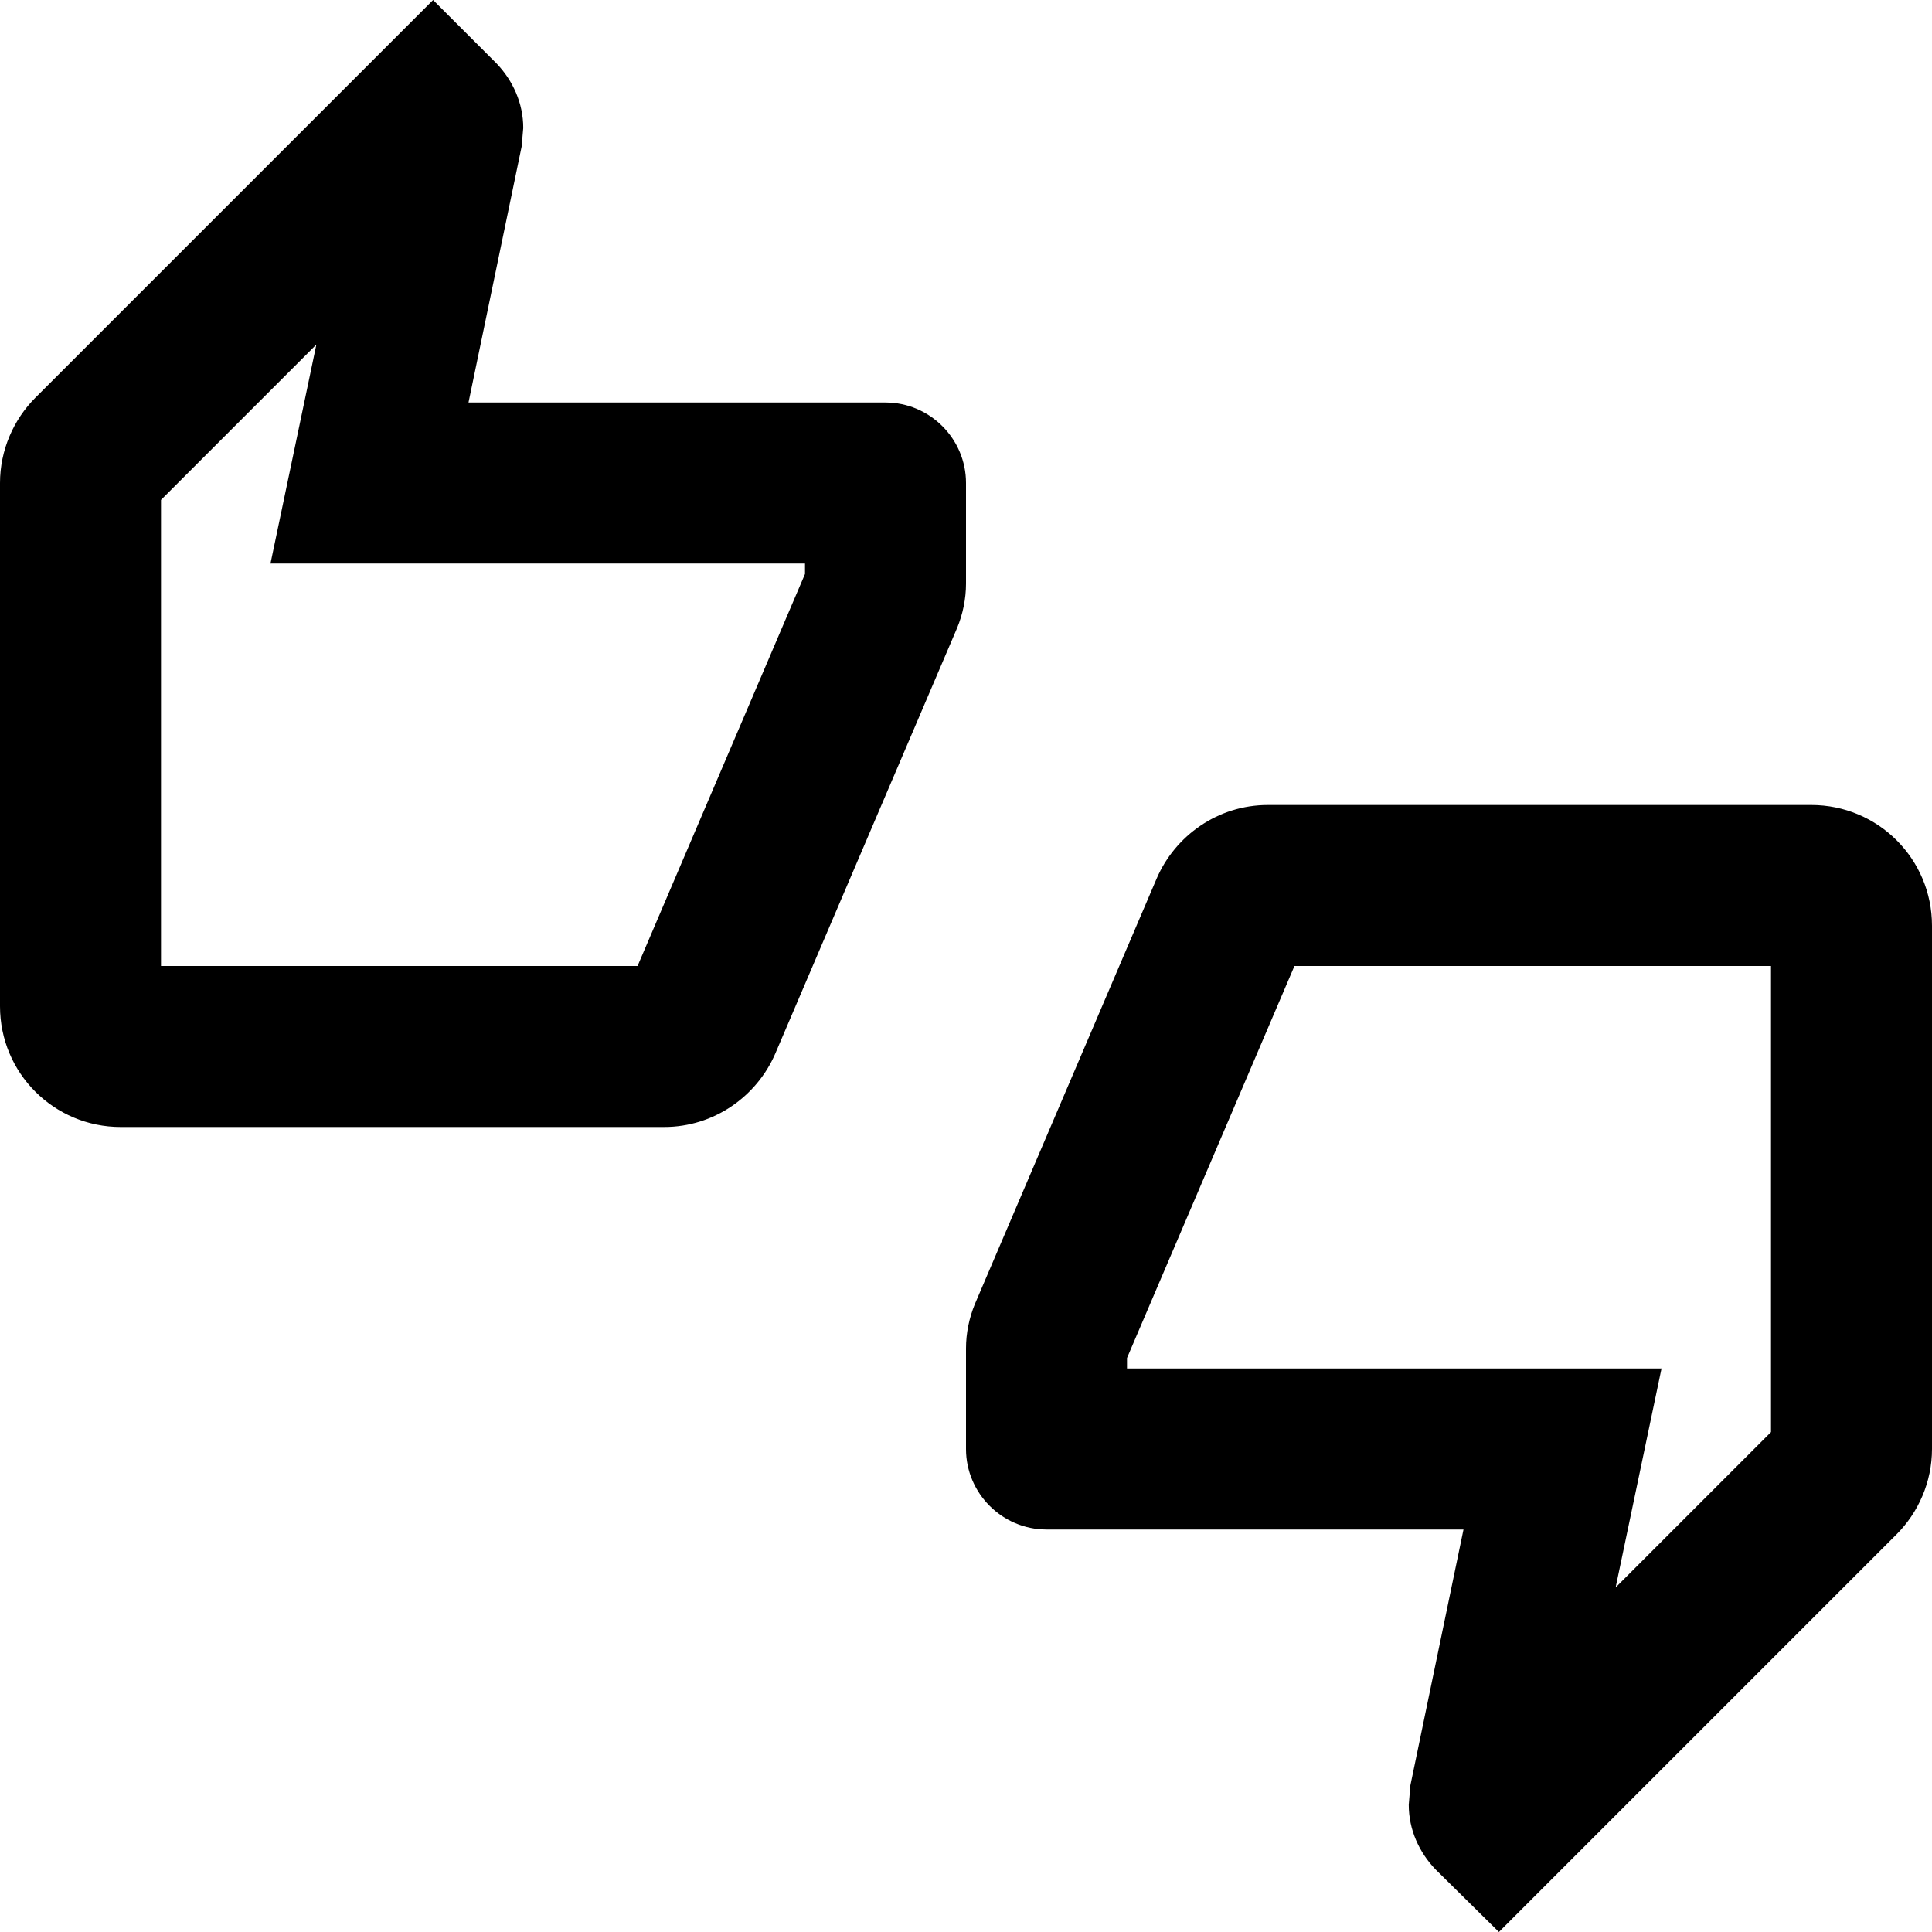 <?xml version="1.0" encoding="utf-8"?>
<!-- Generator: Adobe Illustrator 19.1.0, SVG Export Plug-In . SVG Version: 6.00 Build 0)  -->
<svg version="1.1" xmlns="http://www.w3.org/2000/svg" xmlns:xlink="http://www.w3.org/1999/xlink" x="0px" y="0px" width="24px"
	 height="24px" viewBox="0 0 24 24" enable-background="new 0 0 24 24" xml:space="preserve">
<g id="Bounding_Boxes">
	<g id="ui_x5F_spec_x5F_header_copy_3">
	</g>
	<path fill="none" d="M0,0h24v24H0V0z"/>
	<path fill="none" d="M0,0h24v24H0V0z"/>
</g>
<g id="Outline">
	<g id="ui_x5F_spec_x5F_header">
	</g>
	<g>
		<path d="M12,6c0-0.55-0.45-1-1-1H5.82l0.66-3.18L6.5,1.59c0-0.31-0.13-0.59-0.33-0.8L5.38,0L0.44,4.94C0.17,5.21,0,5.59,0,6v6.5
			C0,13.33,0.67,14,1.5,14h6.75c0.62,0,1.15-0.38,1.38-0.91l2.26-5.29C11.96,7.63,12,7.44,12,7.25V6z M10,7.13L7.92,12H2V6.21
			l1.93-1.93L3.36,7H10V7.13z"/>
		<path d="M22.5,10h-6.75c-0.62,0-1.15,0.38-1.38,0.91l-2.26,5.29C12.04,16.37,12,16.56,12,16.75V18c0,0.55,0.45,1,1,1h5.18
			l-0.66,3.18l-0.02,0.24c0,0.31,0.13,0.59,0.33,0.8L18.62,24l4.94-4.94C23.83,18.79,24,18.41,24,18v-6.5C24,10.67,23.33,10,22.5,10
			z M22,17.79l-1.93,1.93L20.64,17H14v-0.13L16.08,12H22V17.79z"/>
	</g>
</g>
</svg>
